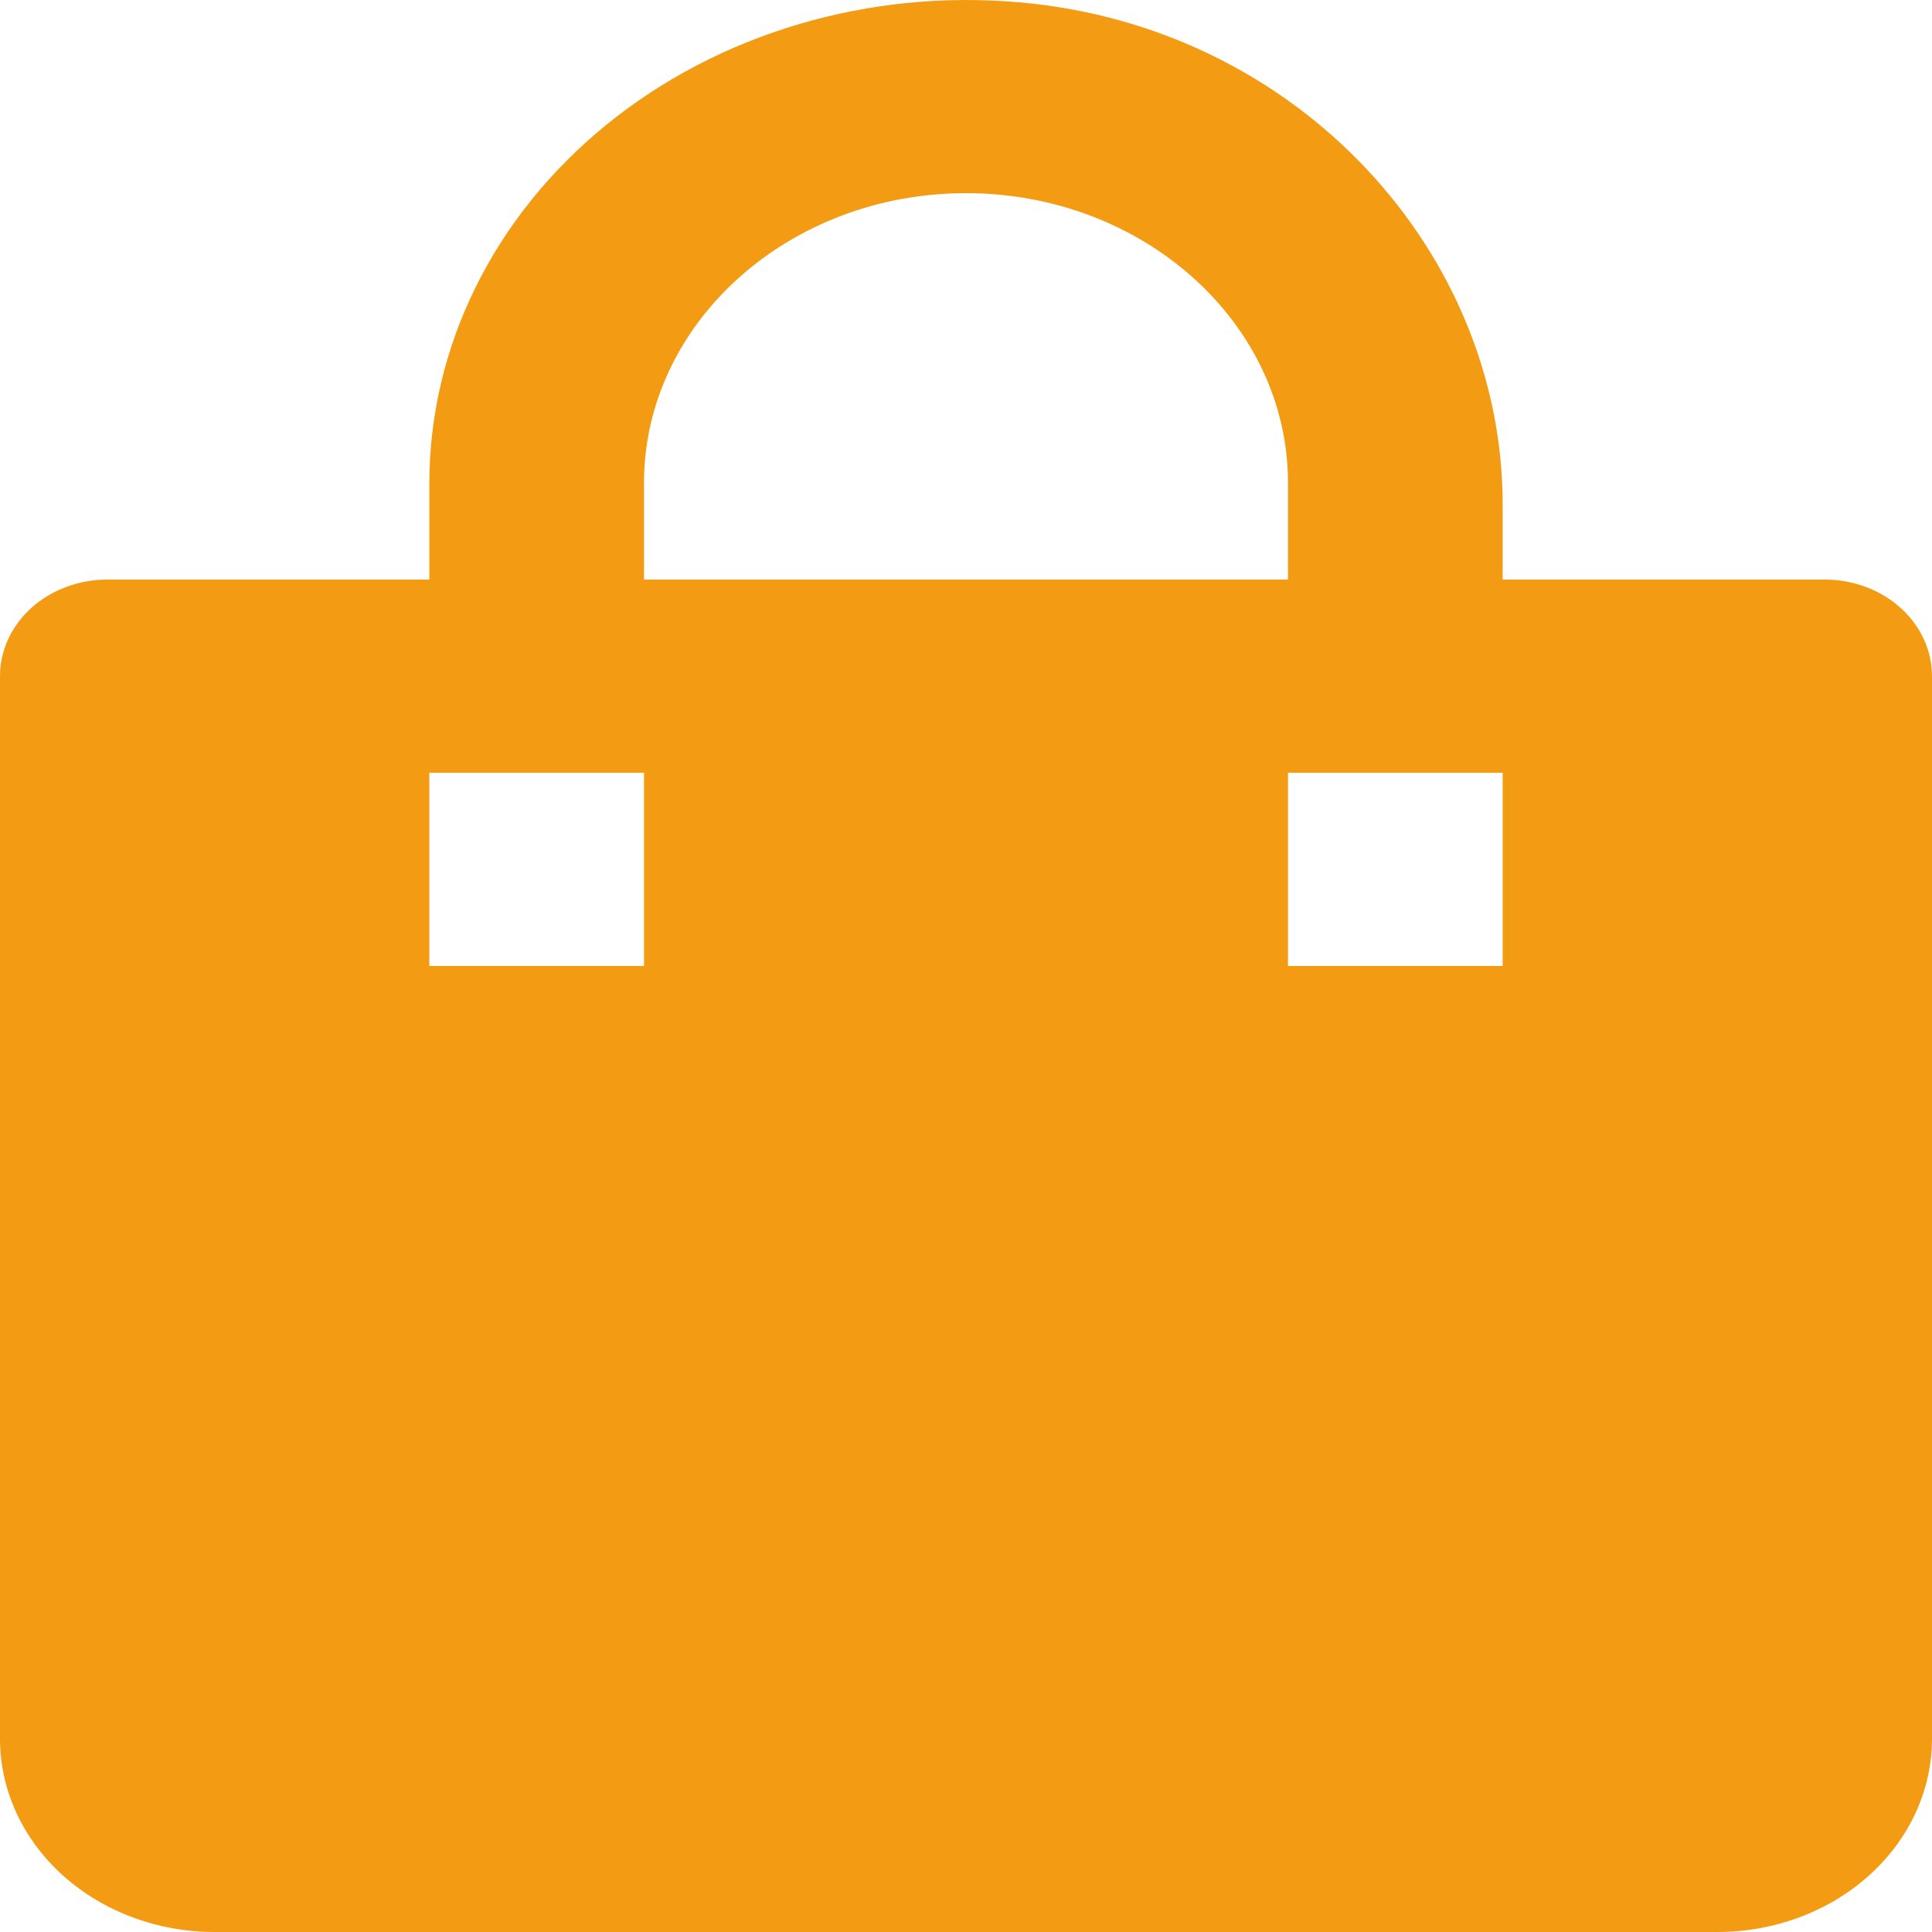 <svg width="45" height="45" viewBox="0 0 45 45" fill="none" xmlns="http://www.w3.org/2000/svg">
<path d="M5 45H40C41.326 45 42.598 44.526 43.535 43.682C44.473 42.838 45 41.693 45 40.5V15.749C45 15.153 44.737 14.58 44.268 14.158C43.799 13.736 43.163 13.499 42.5 13.499H35V11.751C35 5.881 30.242 0.624 23.75 0.055C22.012 -0.1 20.258 0.073 18.599 0.565C16.94 1.057 15.414 1.855 14.119 2.91C12.824 3.964 11.788 5.251 11.079 6.687C10.369 8.123 10.002 9.677 10 11.249V13.499H2.5C1.837 13.499 1.201 13.736 0.732 14.158C0.263 14.58 0 15.153 0 15.749V40.5C0 41.693 0.527 42.838 1.464 43.682C2.402 44.526 3.674 45 5 45ZM35 17.999V22.5H30V17.999H35ZM15 11.249C15 7.528 18.365 4.499 22.5 4.499C26.635 4.499 30 7.528 30 11.249V13.499H15V11.249ZM10 17.999H15V22.5H10V17.999Z" fill="#F39C13"/>
</svg>

